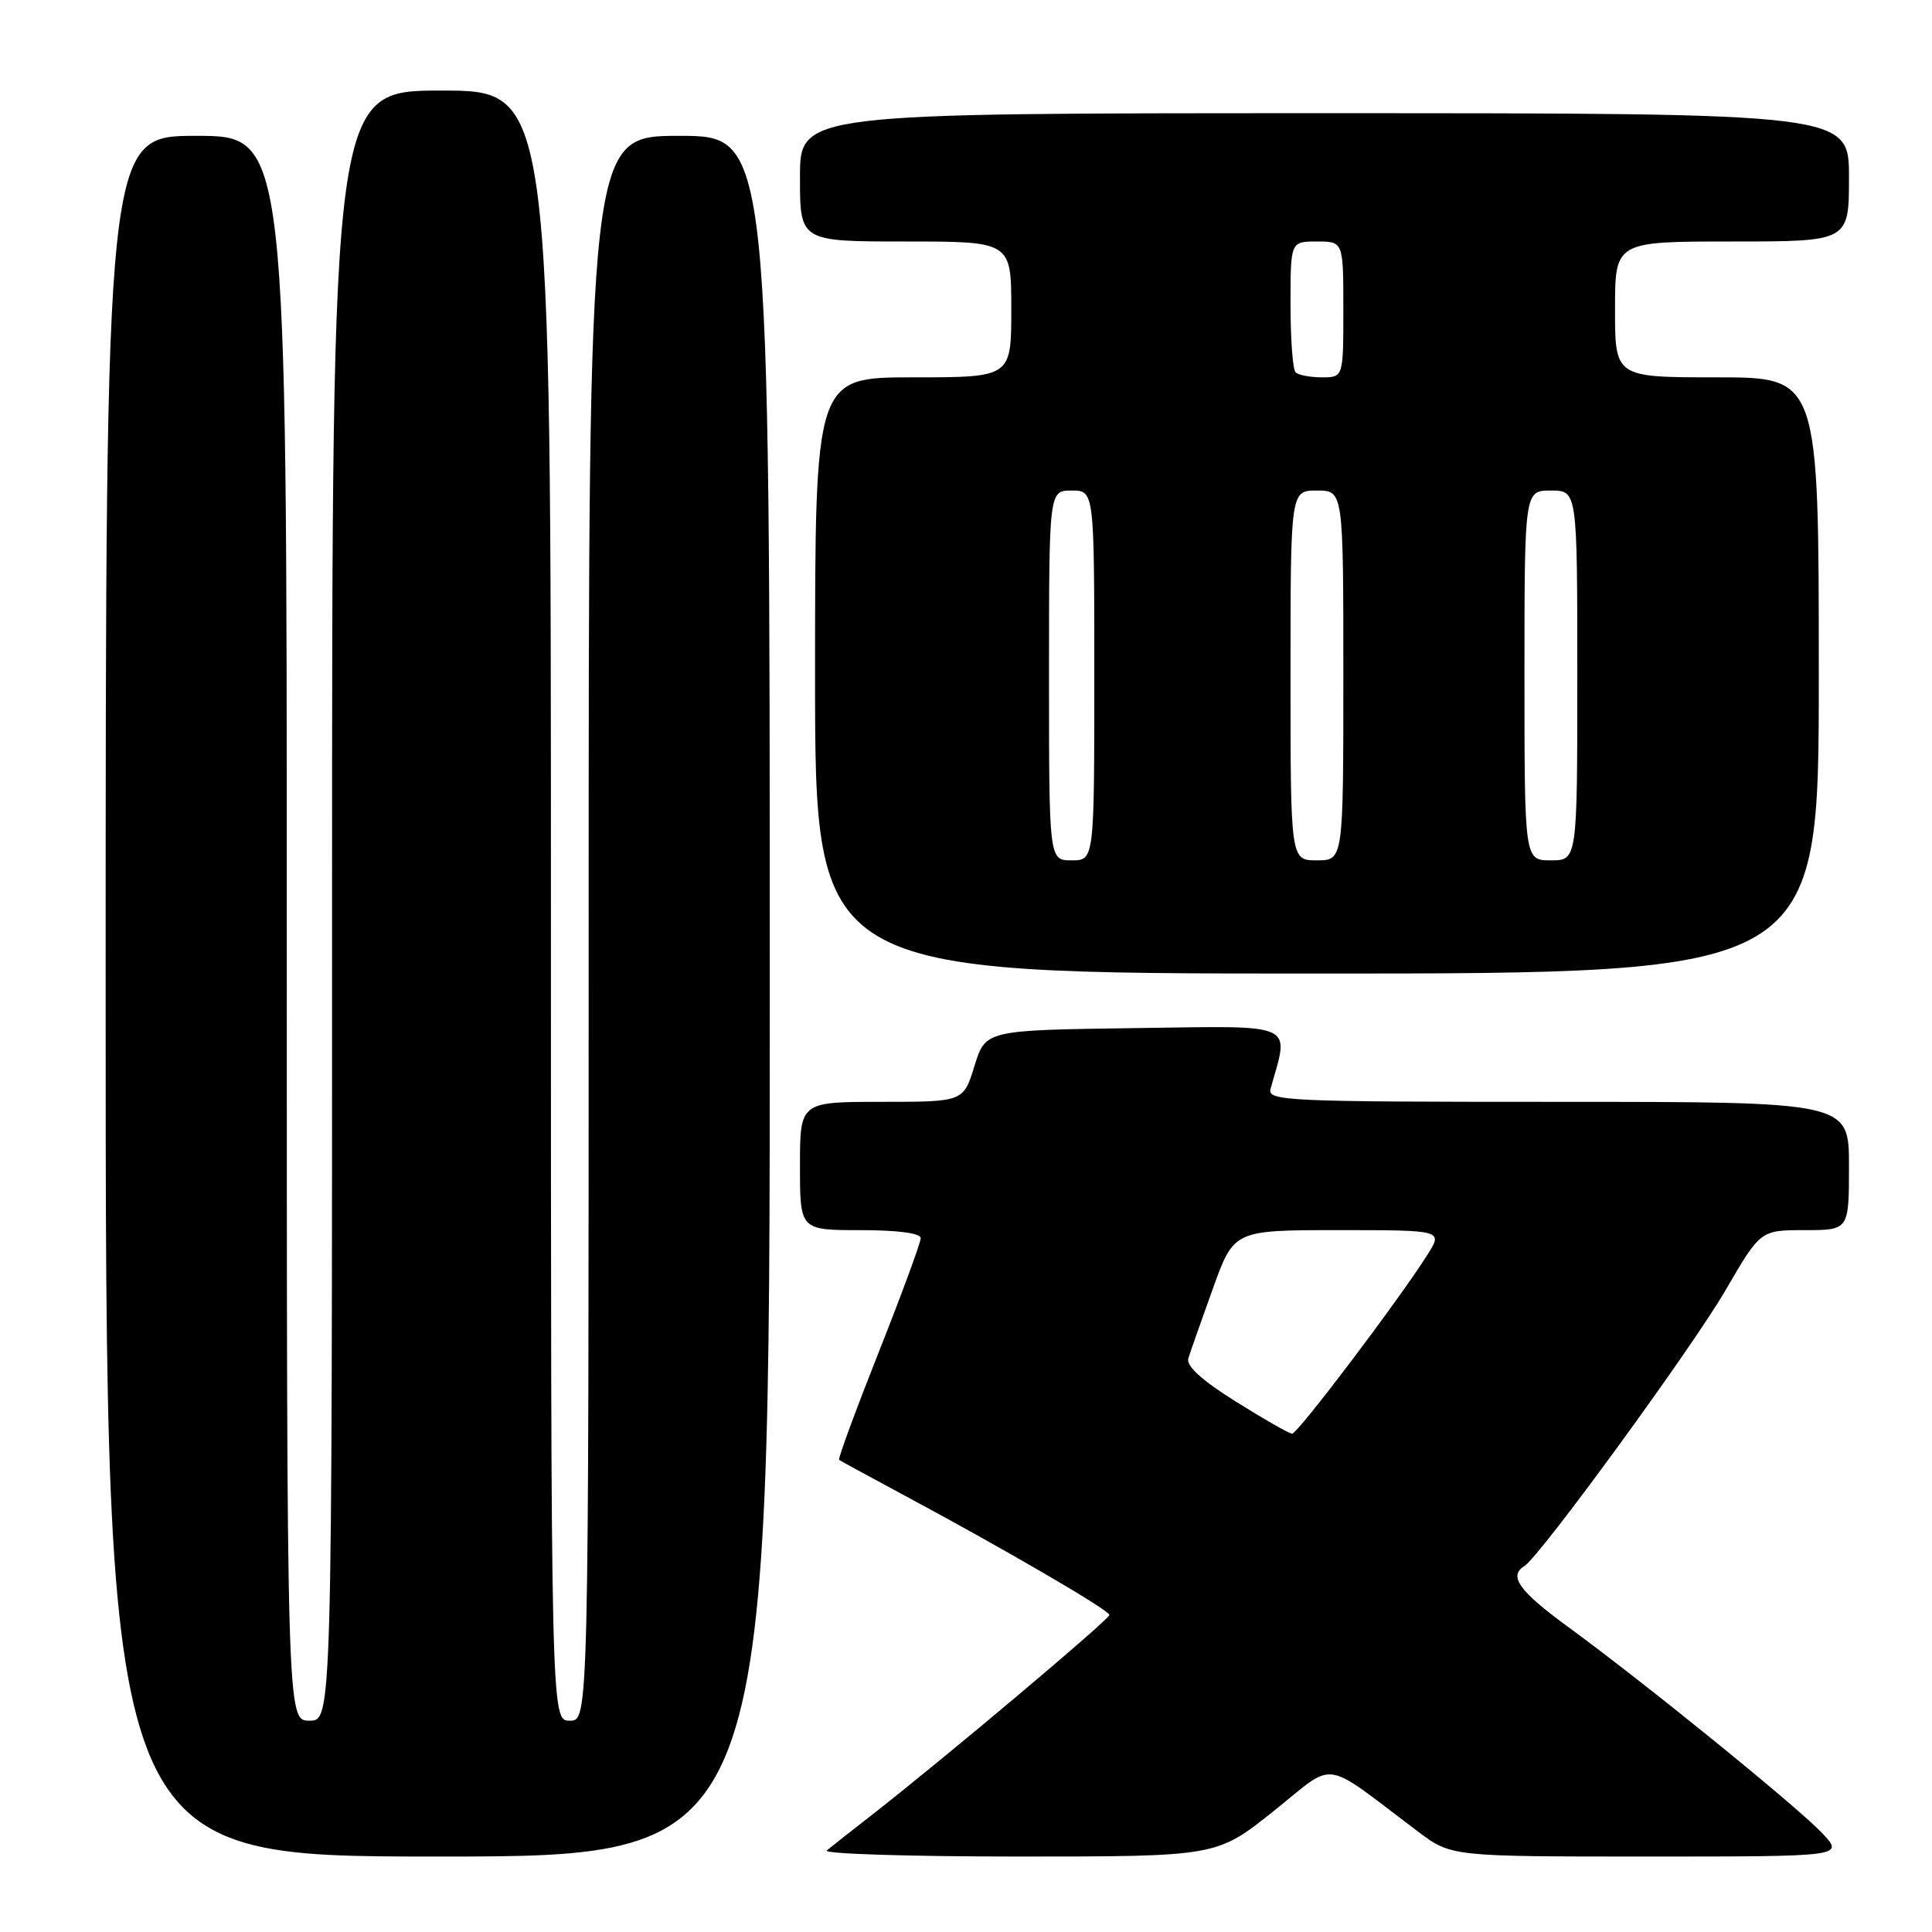 <?xml version="1.0" encoding="UTF-8" standalone="no"?>
<!DOCTYPE svg PUBLIC "-//W3C//DTD SVG 1.1//EN" "http://www.w3.org/Graphics/SVG/1.1/DTD/svg11.dtd" >
<svg xmlns="http://www.w3.org/2000/svg" xmlns:xlink="http://www.w3.org/1999/xlink" version="1.1" viewBox="0 0 256 256">
 <g >
 <path fill="currentColor"
d=" M 102.00 132.00 C 102.00 18.00 102.00 18.00 90.00 18.00 C 78.00 18.00 78.00 18.00 78.00 123.00 C 78.00 228.00 78.00 228.00 75.50 228.00 C 73.00 228.00 73.00 228.00 73.00 120.00 C 73.00 12.00 73.00 12.00 58.50 12.00 C 44.00 12.00 44.00 12.00 44.00 120.00 C 44.00 228.00 44.00 228.00 41.00 228.00 C 38.00 228.00 38.00 228.00 38.00 123.00 C 38.00 18.00 38.00 18.00 26.00 18.00 C 14.00 18.00 14.00 18.00 14.00 132.00 C 14.00 246.00 14.00 246.00 58.00 246.00 C 102.00 246.00 102.00 246.00 102.00 132.00 Z  M 168.75 239.99 C 177.20 233.25 174.91 232.92 187.89 242.69 C 192.29 246.00 192.29 246.00 218.33 246.00 C 244.37 246.00 244.37 246.00 241.44 242.89 C 238.11 239.37 217.91 222.97 207.75 215.55 C 201.28 210.82 199.85 208.83 201.99 207.51 C 204.05 206.24 224.21 178.59 228.64 170.97 C 233.27 163.00 233.27 163.00 239.13 163.00 C 245.00 163.00 245.00 163.00 245.00 154.50 C 245.00 146.00 245.00 146.00 206.43 146.00 C 170.18 146.00 167.89 145.89 168.36 144.25 C 170.86 135.38 172.09 135.93 150.38 136.23 C 130.60 136.50 130.60 136.50 129.12 141.25 C 127.65 146.00 127.65 146.00 116.82 146.00 C 106.00 146.00 106.00 146.00 106.00 154.50 C 106.00 163.00 106.00 163.00 114.00 163.00 C 118.97 163.00 122.00 163.40 122.00 164.06 C 122.00 164.64 119.50 171.44 116.44 179.16 C 113.38 186.89 111.01 193.31 111.19 193.44 C 111.36 193.57 115.10 195.61 119.50 197.97 C 133.17 205.30 147.00 213.36 147.00 213.99 C 147.00 214.59 124.99 233.11 115.50 240.51 C 112.75 242.65 110.07 244.76 109.55 245.20 C 109.03 245.64 120.44 246.00 134.91 246.00 C 161.22 246.00 161.22 246.00 168.75 239.99 Z  M 241.00 89.50 C 241.00 50.00 241.00 50.00 227.50 50.00 C 214.00 50.00 214.00 50.00 214.00 41.00 C 214.00 32.00 214.00 32.00 229.50 32.00 C 245.00 32.00 245.00 32.00 245.00 23.50 C 245.00 15.00 245.00 15.00 175.50 15.00 C 106.00 15.00 106.00 15.00 106.00 23.50 C 106.00 32.00 106.00 32.00 120.00 32.00 C 134.00 32.00 134.00 32.00 134.00 41.00 C 134.00 50.00 134.00 50.00 121.00 50.00 C 108.00 50.00 108.00 50.00 108.00 89.50 C 108.00 129.00 108.00 129.00 174.50 129.00 C 241.00 129.00 241.00 129.00 241.00 89.50 Z  M 163.76 185.72 C 159.26 182.91 157.16 181.00 157.46 180.00 C 157.71 179.18 159.17 175.01 160.71 170.75 C 163.50 163.00 163.50 163.00 177.35 163.00 C 191.20 163.00 191.20 163.00 189.15 166.25 C 185.43 172.15 171.94 190.00 171.21 189.97 C 170.82 189.96 167.47 188.05 163.76 185.72 Z  M 139.00 89.50 C 139.00 65.00 139.00 65.00 142.00 65.00 C 145.00 65.00 145.00 65.00 145.00 89.50 C 145.00 114.00 145.00 114.00 142.00 114.00 C 139.00 114.00 139.00 114.00 139.00 89.50 Z  M 171.00 89.50 C 171.00 65.00 171.00 65.00 174.50 65.00 C 178.00 65.00 178.00 65.00 178.00 89.50 C 178.00 114.00 178.00 114.00 174.50 114.00 C 171.00 114.00 171.00 114.00 171.00 89.50 Z  M 202.00 89.50 C 202.00 65.00 202.00 65.00 205.50 65.00 C 209.00 65.00 209.00 65.00 209.00 89.50 C 209.00 114.00 209.00 114.00 205.50 114.00 C 202.00 114.00 202.00 114.00 202.00 89.50 Z  M 171.67 49.33 C 171.30 48.97 171.00 44.92 171.00 40.33 C 171.00 32.00 171.00 32.00 174.50 32.00 C 178.00 32.00 178.00 32.00 178.00 41.00 C 178.00 50.00 178.00 50.00 175.17 50.00 C 173.61 50.00 172.03 49.70 171.67 49.33 Z "/>
</g>
</svg>